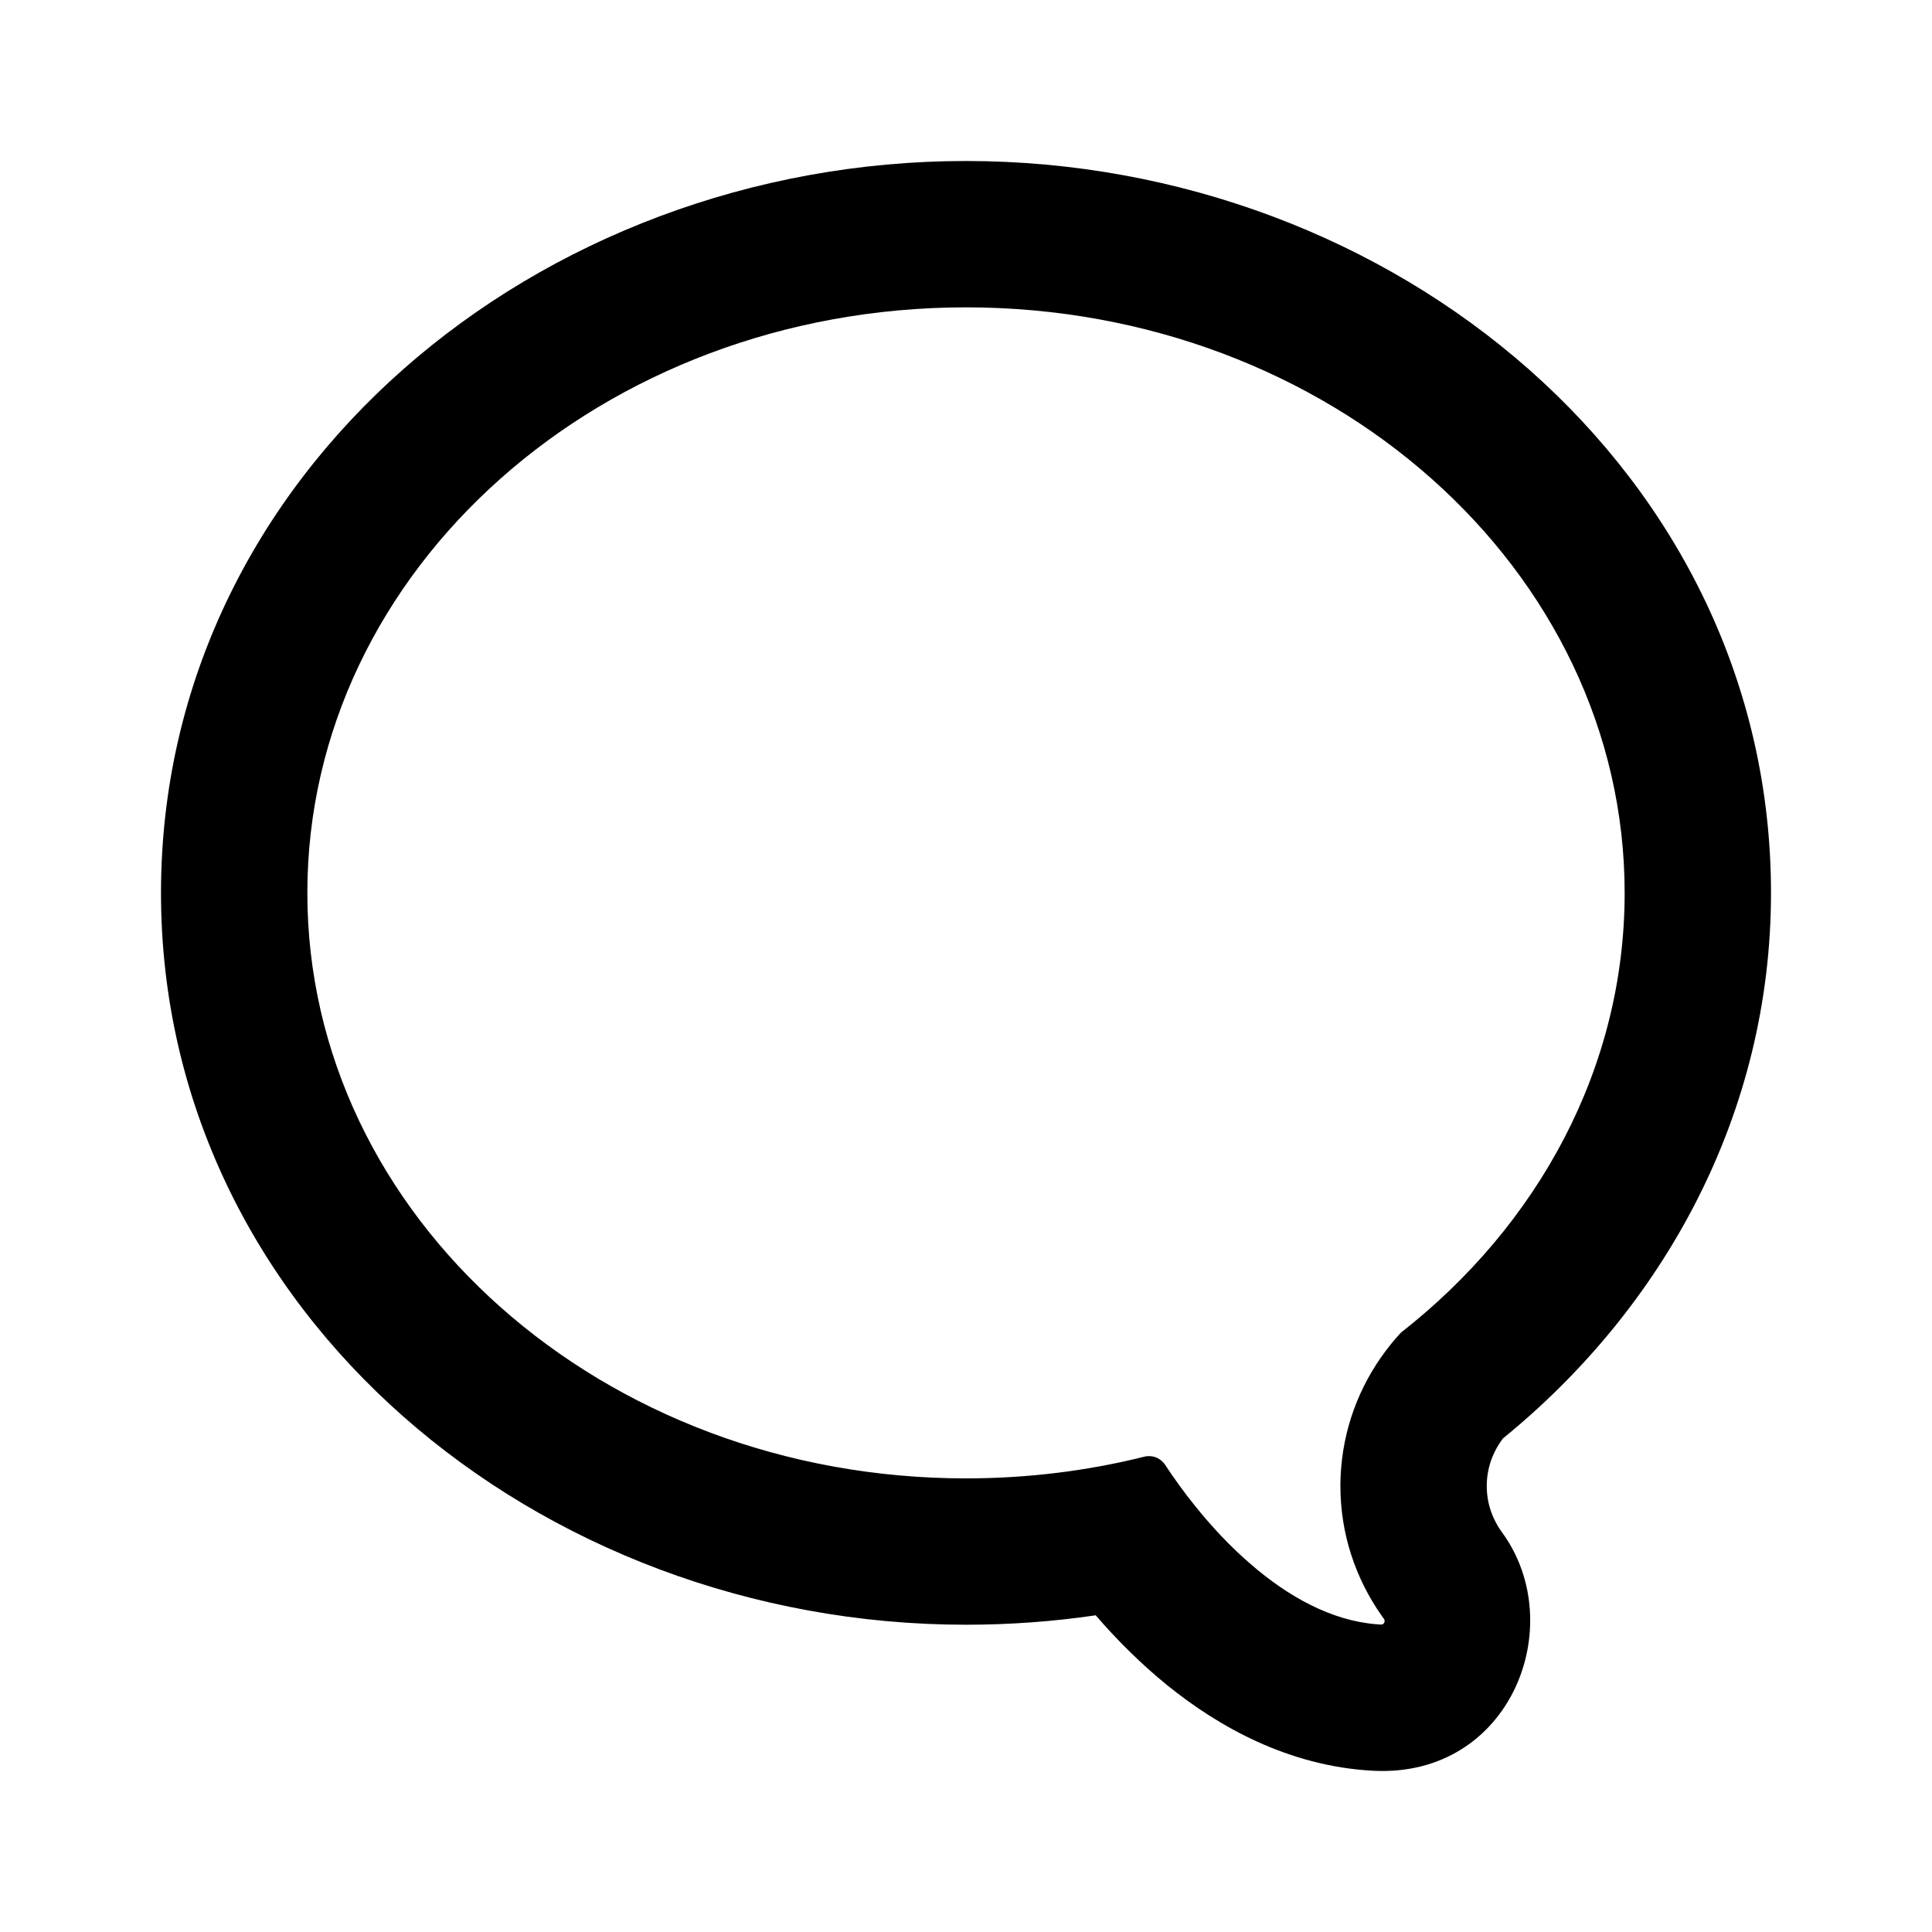 <svg width="24" height="24" viewBox="0 0 24 24" fill="none" xmlns="http://www.w3.org/2000/svg">
<path fill-rule="evenodd" clip-rule="evenodd" d="M16.686 18.02C16.775 17.462 17.03 16.958 17.402 16.555C19.106 15.222 20.182 13.268 20.182 11.092C20.182 7.075 16.519 3.818 12 3.818C7.481 3.818 3.818 7.075 3.818 11.092C3.818 15.109 7.481 18.365 12 18.365C12.768 18.365 13.512 18.271 14.217 18.095C14.315 18.071 14.416 18.111 14.472 18.194C14.583 18.363 14.706 18.534 14.839 18.699C15.048 18.96 15.281 19.21 15.533 19.427C16.004 19.836 16.539 20.132 17.098 20.177C17.117 20.179 17.136 20.18 17.154 20.181C17.192 20.183 17.214 20.14 17.191 20.109C17.181 20.095 17.171 20.08 17.16 20.066C16.839 19.607 16.651 19.055 16.651 18.46C16.651 18.448 16.651 18.437 16.651 18.425C16.653 18.288 16.665 18.152 16.686 18.02ZM18.671 17.868C20.676 16.236 22 13.829 22 11.092C22 5.875 17.316 2 12 2C6.684 2 2 5.875 2 11.092C2 16.308 6.684 20.183 12 20.183C12.547 20.183 13.086 20.143 13.611 20.066C13.876 20.373 14.175 20.671 14.504 20.938C15.132 21.445 16.005 21.943 17.061 21.997L17.061 21.997C18.771 22.084 19.498 20.186 18.66 19.037C18.536 18.867 18.469 18.671 18.469 18.46C18.469 18.245 18.539 18.042 18.671 17.868Z" fill="#000001"/>
</svg>

